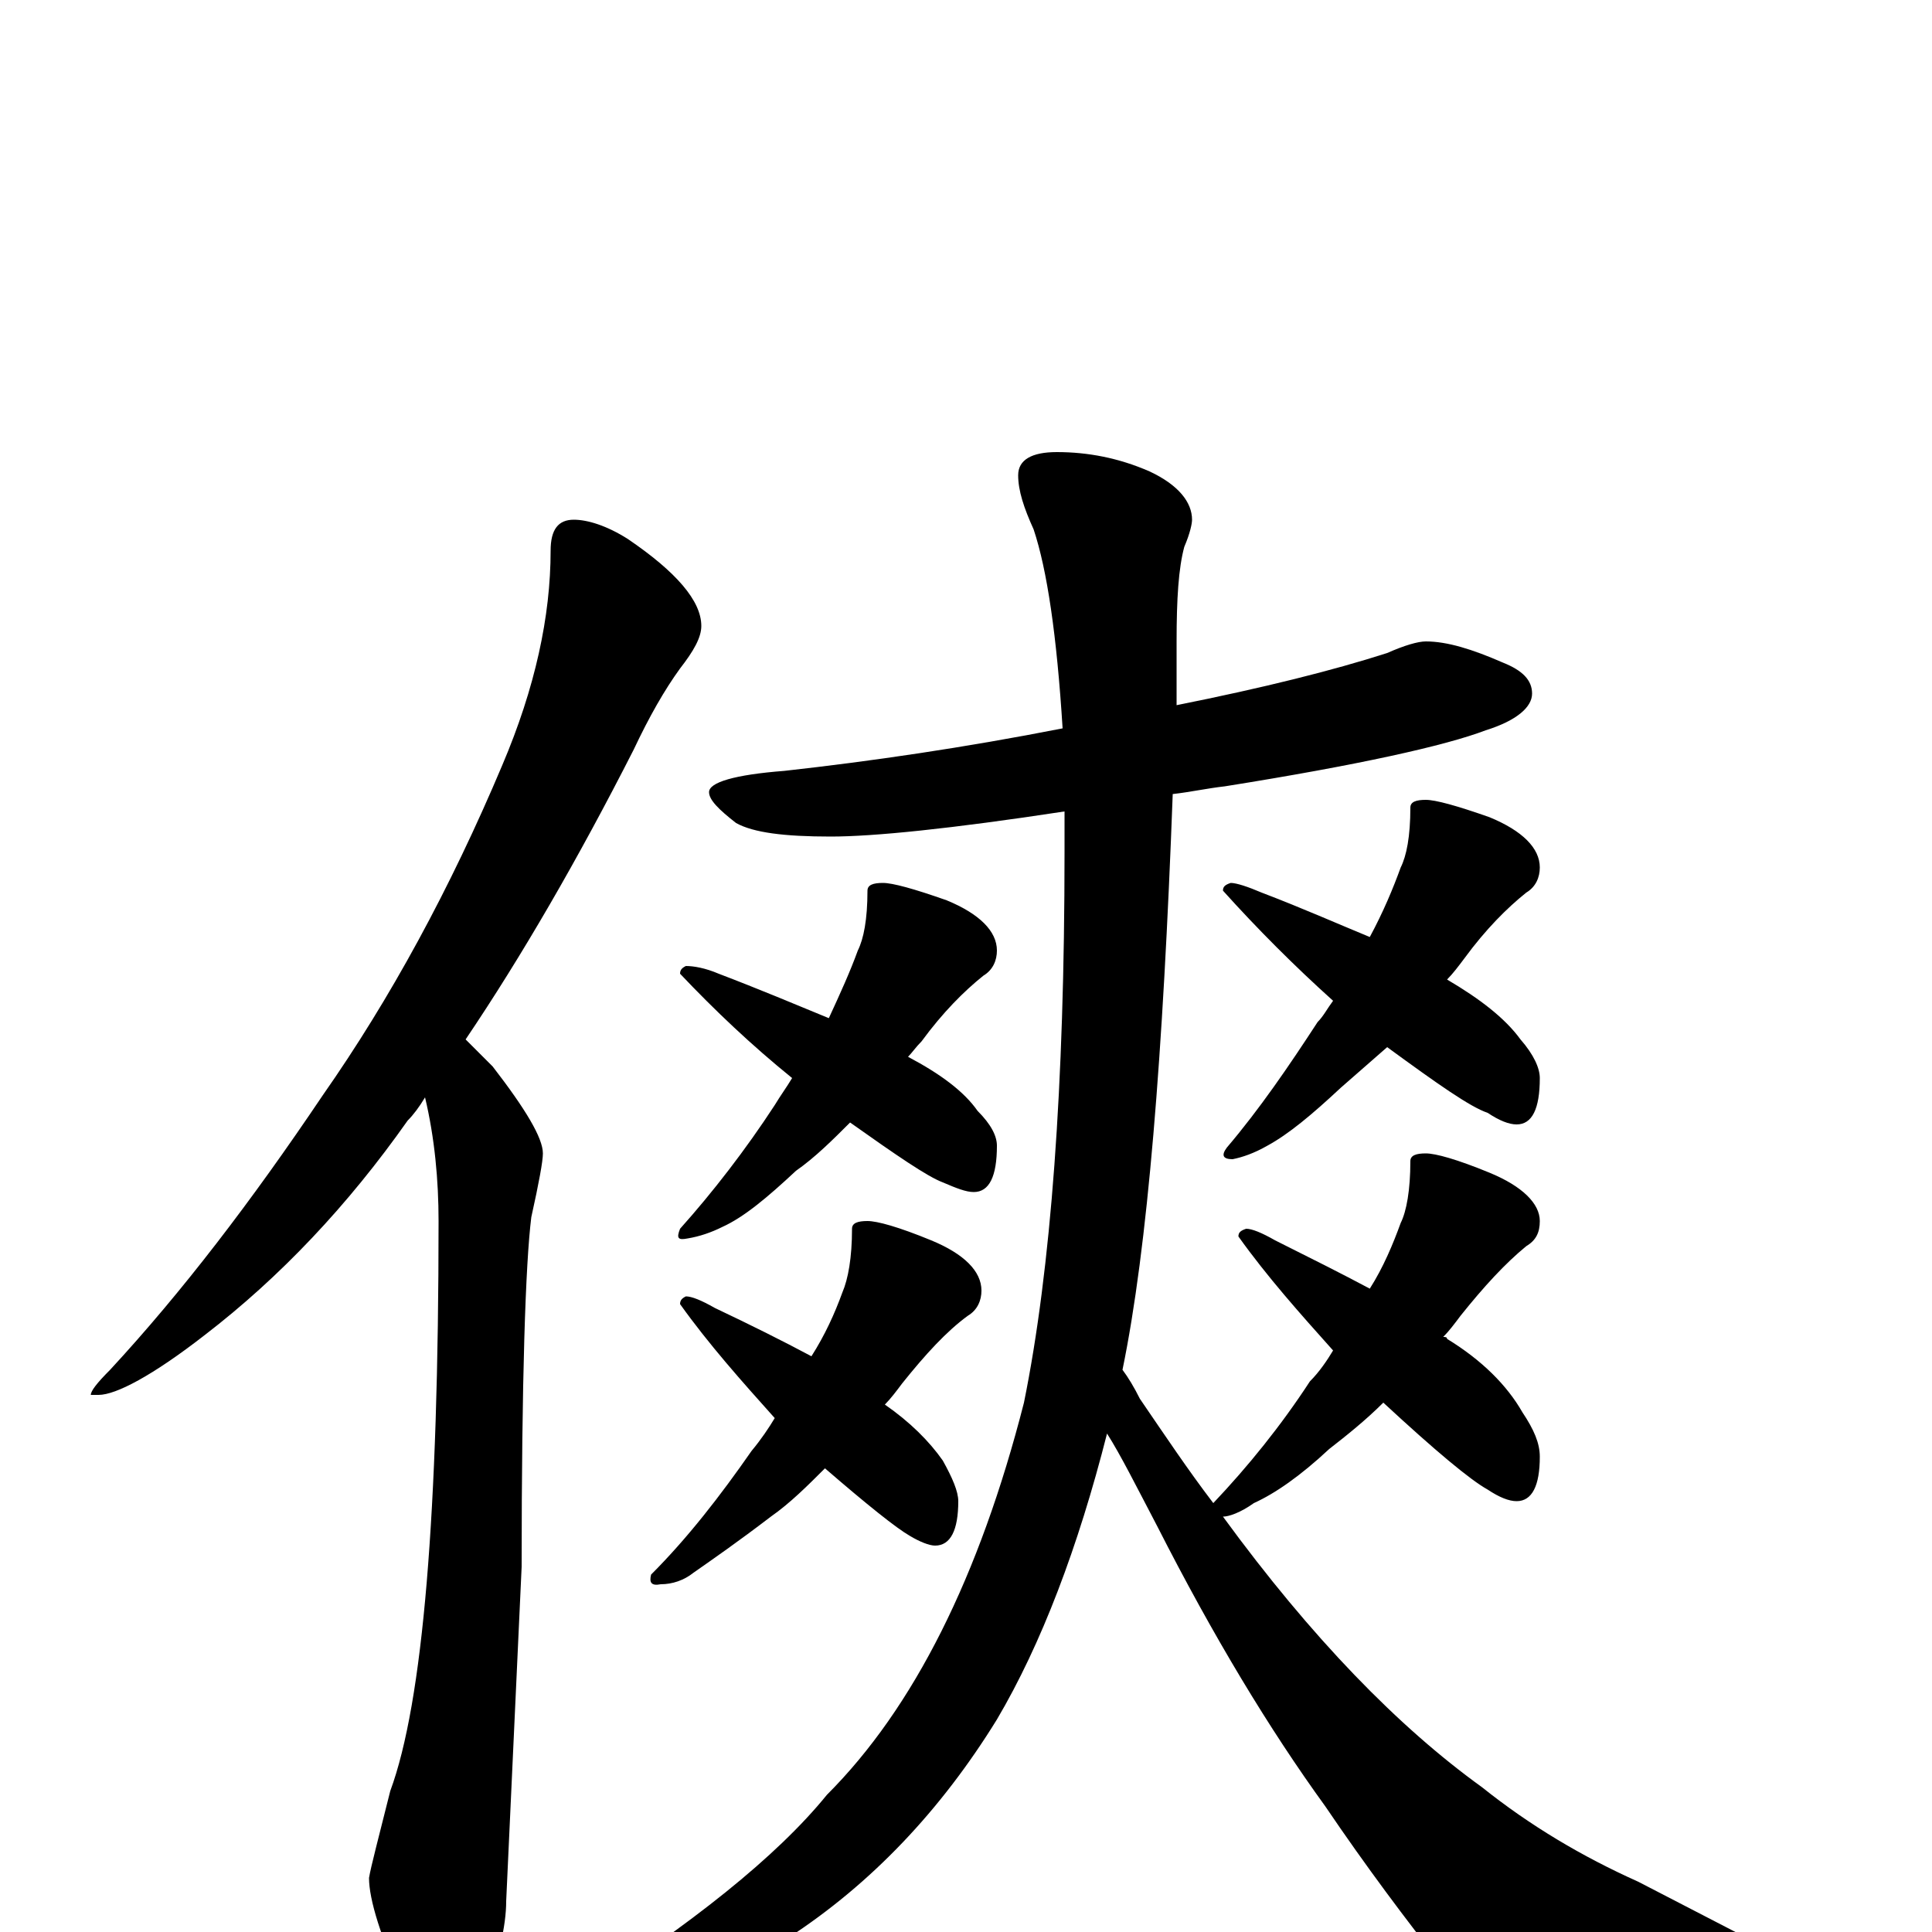 <?xml version="1.0" encoding="utf-8" ?>
<!DOCTYPE svg PUBLIC "-//W3C//DTD SVG 1.1//EN" "http://www.w3.org/Graphics/SVG/1.1/DTD/svg11.dtd">
<svg version="1.1" id="Layer_1" xmlns="http://www.w3.org/2000/svg" xmlns:xlink="http://www.w3.org/1999/xlink" x="0px" y="145px" width="1000px" height="1000px" viewBox="0 0 1000 1000" enable-background="new 0 0 1000 1000" xml:space="preserve">
<g id="Layer_1">
<path id="glyph" transform="matrix(1 0 0 -1 0 1000)" d="M297,731C304,731 314,728 325,721C350,704 363,689 363,676C363,670 359,663 352,654C344,643 336,629 328,612C299,555 270,505 241,462C245,458 250,453 255,448C272,426 281,411 281,403C281,399 279,388 275,370C272,346 270,286 270,189l-8,-173C262,3 258,-14 250,-35C245,-50 240,-58 234,-58C226,-58 218,-49 210,-31C197,-3 191,17 191,28C192,34 196,49 202,73C219,119 227,217 227,368C227,389 225,411 220,432C217,427 214,423 211,420C180,376 145,339 106,309C79,288 60,278 51,278l-4,0C47,280 50,284 57,291C94,331 130,378 167,433C202,483 233,540 260,604C277,644 285,681 285,715C285,726 289,731 297,731M738,668C749,668 762,664 778,657C788,653 793,648 793,641C793,634 785,627 769,622C748,614 703,604 634,593C625,592 616,590 607,589C602,454 594,354 581,291C584,287 587,282 590,276C603,257 615,239 628,222C646,241 663,262 678,285C683,290 687,296 690,301C673,320 656,339 641,360C641,362 642,363 645,364C648,364 653,362 660,358C678,349 694,341 709,333C716,344 721,356 725,367C728,373 730,384 730,399C730,402 733,403 738,403C743,403 754,400 771,393C788,386 797,377 797,368C797,362 795,358 790,355C779,346 768,334 756,319C753,315 750,311 747,308C748,308 749,308 749,307C767,296 780,283 788,269C794,260 797,253 797,246C797,231 793,223 785,223C781,223 776,225 770,229C761,234 743,249 716,274C707,265 697,257 688,250C673,236 660,227 649,222C642,217 636,215 633,215C679,152 724,106 767,75C792,55 819,39 848,26l58,-30C925,-10 934,-15 934,-19C934,-24 929,-28 918,-29C895,-36 859,-39 811,-39C781,-39 760,-32 747,-18C728,6 707,34 686,65C657,105 628,153 599,210C588,231 580,247 573,258C558,199 539,149 516,110C487,63 451,25 408,-3C369,-27 334,-39 305,-39C300,-39 297,-38 297,-35C358,4 402,39 428,71C473,116 507,184 530,274C544,343 551,438 551,559C551,566 551,573 551,580C492,571 452,567 430,567C406,567 390,569 381,574C372,581 367,586 367,590C367,595 380,599 406,601C451,606 499,613 550,623C547,671 542,705 535,726C530,737 527,746 527,754C527,762 534,766 547,766C563,766 579,763 595,756C610,749 617,740 617,731C617,729 616,724 613,717C610,706 609,690 609,668C609,657 609,646 609,635C654,644 690,653 718,662C727,666 734,668 738,668M457,543C462,543 473,540 490,534C507,527 516,518 516,508C516,503 514,498 509,495C499,487 488,476 477,461C474,458 472,455 470,453C487,444 499,435 506,425C513,418 516,412 516,407C516,391 512,383 504,383C500,383 495,385 488,388C480,391 464,402 440,419C431,410 422,401 412,394C397,380 385,370 374,365C368,362 362,360 356,359C351,358 350,359 352,364C369,383 386,405 401,428C404,433 407,437 410,442C389,459 370,477 352,496C352,498 353,499 355,500C359,500 365,499 372,496C393,488 412,480 429,473C435,486 440,497 444,508C447,514 449,524 449,539C449,542 452,543 457,543M449,368C454,368 465,365 482,358C499,351 508,342 508,332C508,327 506,322 501,319C490,311 479,299 467,284C464,280 461,276 458,273C471,264 481,254 488,244C493,235 496,228 496,223C496,208 492,200 484,200C481,200 476,202 471,205C464,209 449,221 427,240C418,231 409,222 399,215C382,202 369,193 359,186C354,182 348,180 342,180C337,179 336,181 337,185C356,204 373,226 389,249C394,255 398,261 401,266C384,285 367,304 352,325C352,327 353,328 355,329C358,329 363,327 370,323C389,314 405,306 420,298C427,309 432,320 436,331C439,338 441,349 441,364C441,367 444,368 449,368M738,586C743,586 754,583 771,577C788,570 797,561 797,551C797,546 795,541 790,538C780,530 769,519 758,504C755,500 752,496 749,493C766,483 779,473 787,462C794,454 797,447 797,442C797,426 793,418 785,418C781,418 776,420 770,424C761,427 744,439 718,458C710,451 702,444 694,437C679,423 667,413 656,407C649,403 643,401 638,400C633,400 632,402 635,406C652,426 667,448 682,471C685,474 687,478 690,482C670,500 651,519 633,539C633,541 634,542 637,543C640,543 646,541 653,538C674,530 692,522 709,515C716,528 721,540 725,551C728,557 730,567 730,582C730,585 733,586 738,586z"/>
</g>
</svg>
